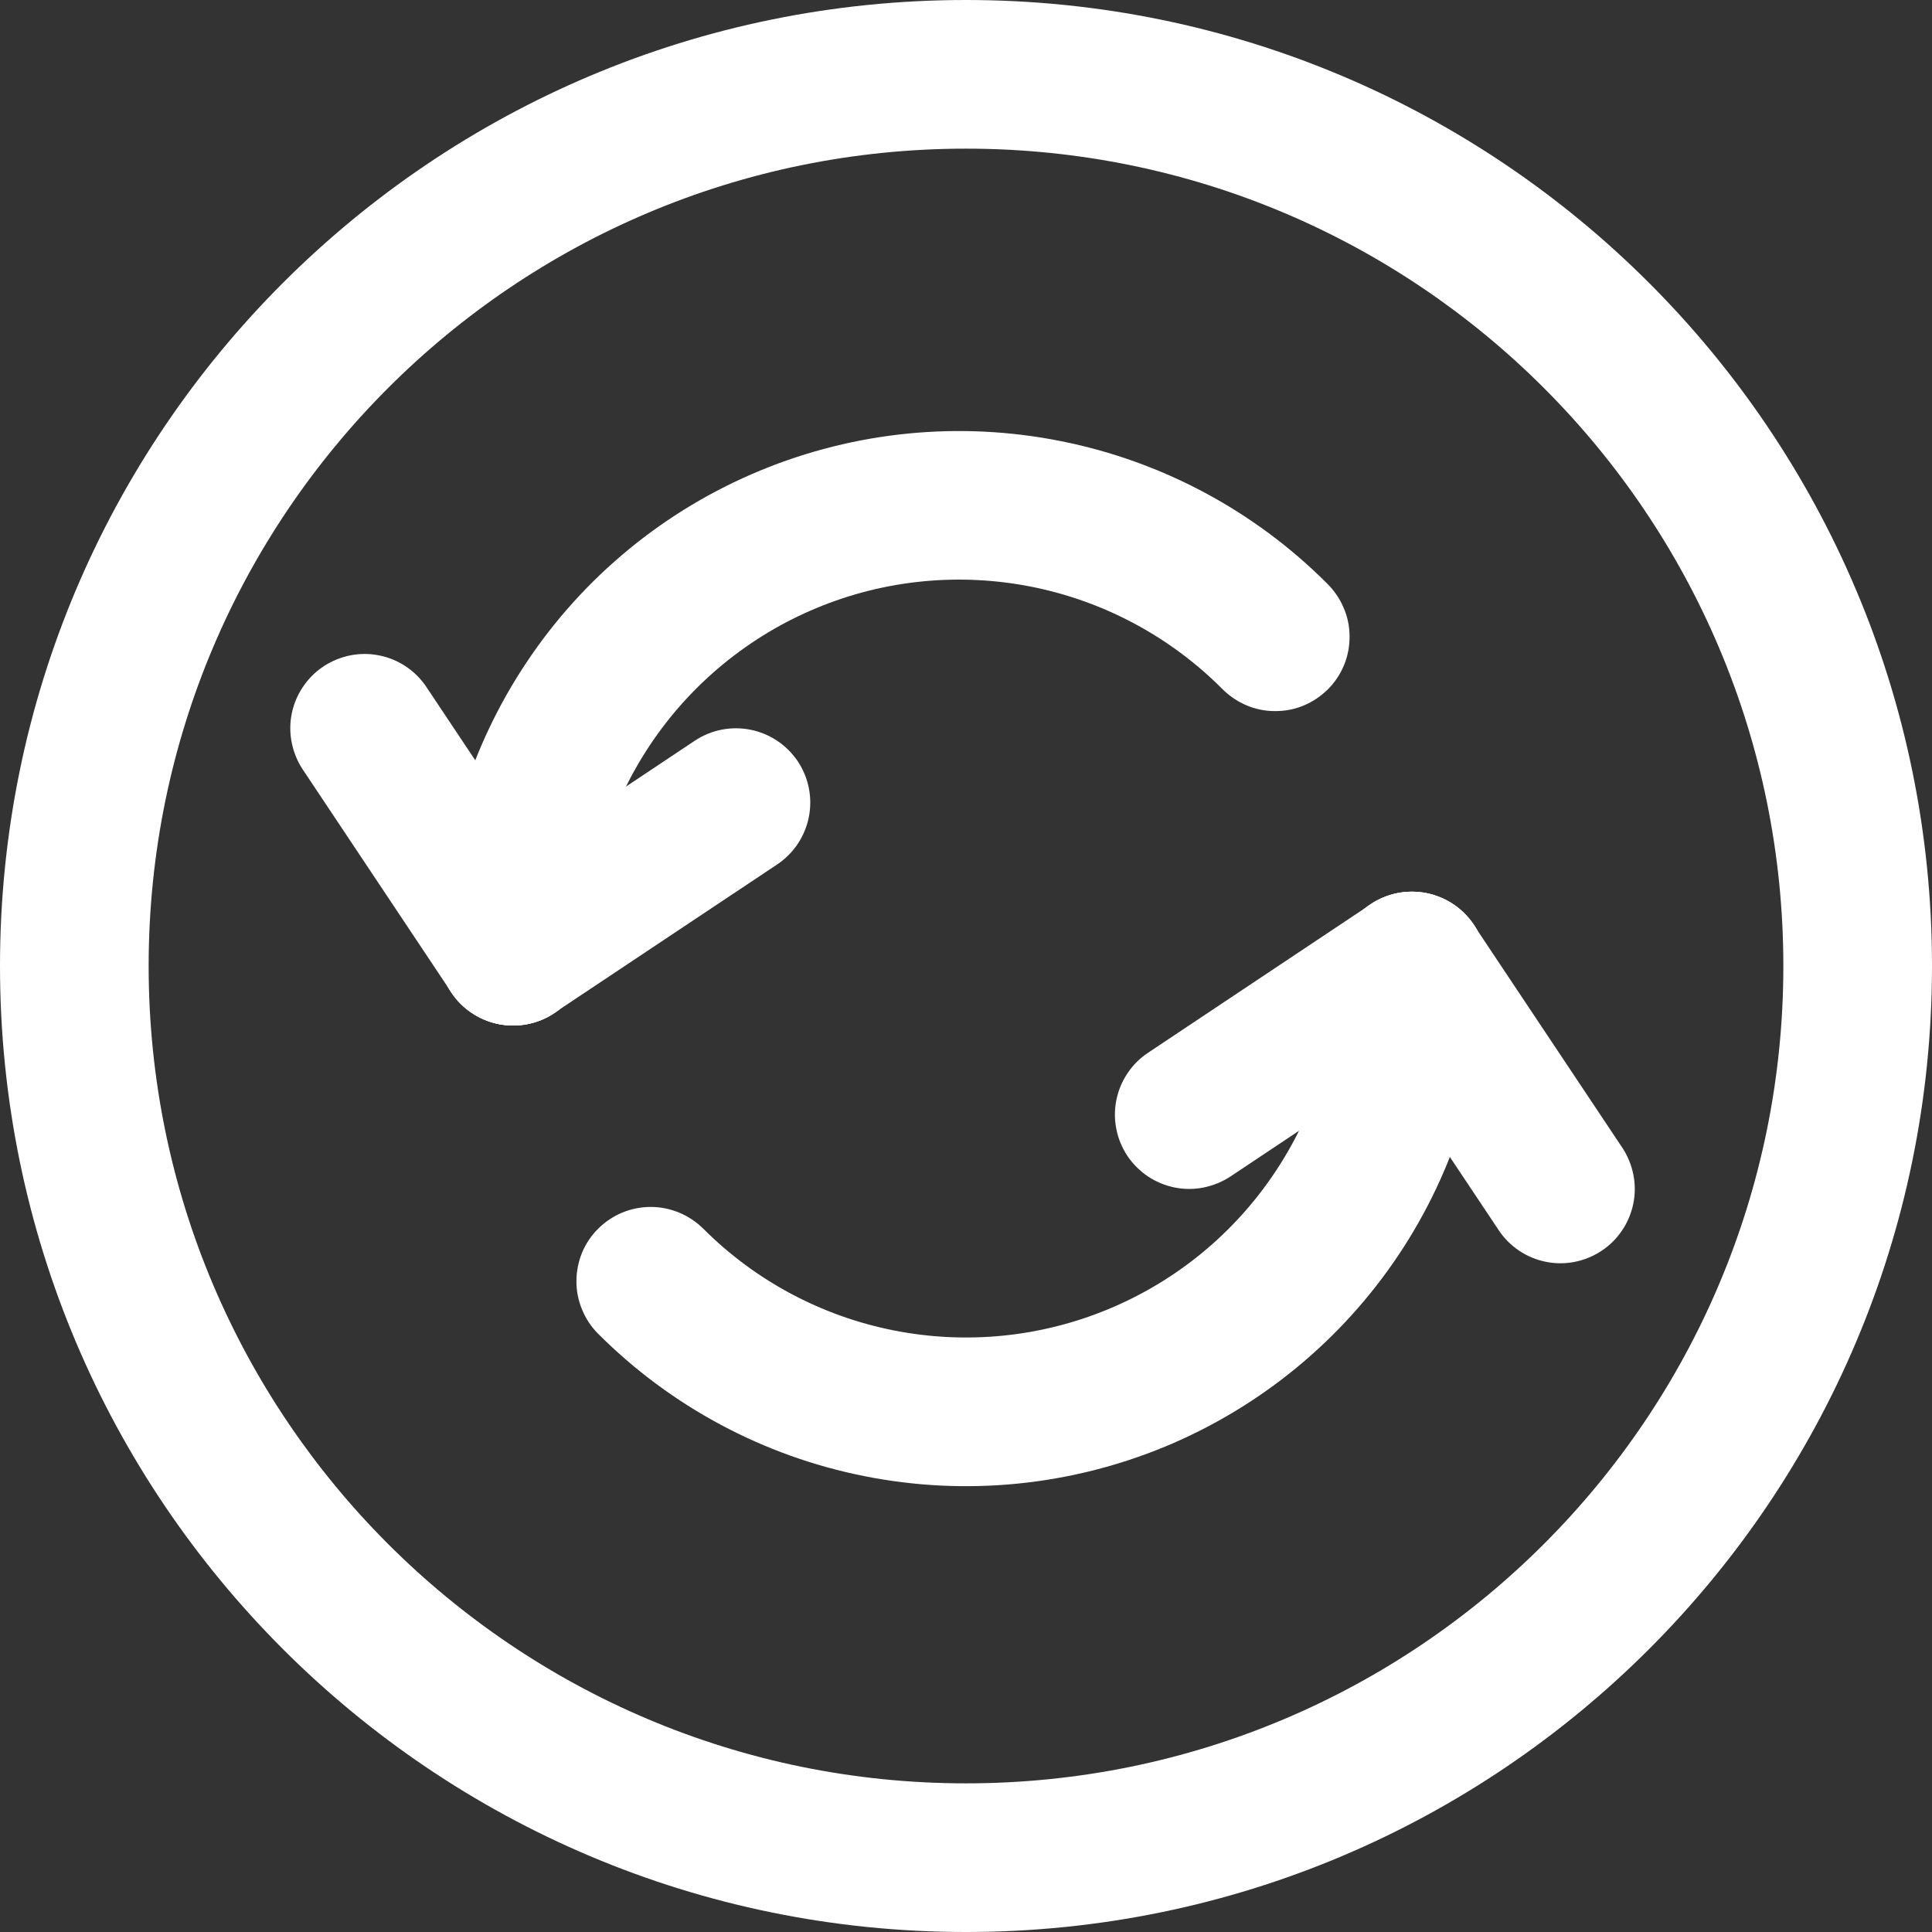 <svg width="17" height="17" viewBox="0 0 17 17" fill="none" xmlns="http://www.w3.org/2000/svg">
<rect x="0" y="0" width="17" height="17" fill="#333333" stroke="none"/>
<g clip-path="url(#clip0_423_20)">
<path d="M5.263 11.736C5.203 11.676 5.155 11.604 5.122 11.524C5.089 11.445 5.072 11.36 5.072 11.274C5.072 11.188 5.089 11.103 5.121 11.024C5.154 10.944 5.202 10.872 5.263 10.812C5.386 10.689 5.552 10.62 5.726 10.62C5.811 10.62 5.896 10.637 5.976 10.67C6.055 10.703 6.127 10.751 6.188 10.811C6.645 11.269 7.228 11.58 7.862 11.706C8.496 11.832 9.153 11.768 9.751 11.52C10.348 11.273 10.859 10.854 11.218 10.316C11.578 9.779 11.769 9.147 11.769 8.5C11.769 8.327 11.838 8.16 11.961 8.038C12.083 7.915 12.25 7.846 12.423 7.846C12.597 7.846 12.763 7.915 12.885 8.038C13.008 8.16 13.077 8.327 13.077 8.5C13.077 9.405 12.809 10.29 12.306 11.043C11.803 11.796 11.088 12.382 10.252 12.729C9.415 13.075 8.495 13.166 7.607 12.989C6.719 12.813 5.904 12.377 5.263 11.736Z" fill="white"/>
<path d="M10.827 10.352C10.756 10.399 10.675 10.432 10.591 10.449C10.507 10.466 10.42 10.466 10.336 10.449C10.252 10.432 10.172 10.399 10.1 10.351C10.029 10.303 9.968 10.242 9.92 10.171C9.873 10.099 9.839 10.019 9.823 9.935C9.806 9.851 9.806 9.764 9.823 9.68C9.84 9.595 9.873 9.515 9.921 9.444C9.968 9.373 10.03 9.311 10.101 9.264L12.063 7.956C12.207 7.86 12.384 7.825 12.554 7.859C12.724 7.893 12.873 7.993 12.97 8.137C13.066 8.281 13.101 8.458 13.067 8.628C13.033 8.798 12.933 8.948 12.789 9.044L10.827 10.352Z" fill="white"/>
<path d="M14.275 10.099C14.322 10.17 14.355 10.25 14.372 10.335C14.389 10.419 14.389 10.505 14.372 10.59C14.355 10.674 14.322 10.754 14.274 10.825C14.226 10.897 14.165 10.958 14.094 11.005C14.022 11.053 13.942 11.086 13.858 11.103C13.774 11.12 13.687 11.12 13.603 11.103C13.518 11.086 13.438 11.053 13.367 11.005C13.296 10.957 13.234 10.896 13.187 10.824L11.879 8.863C11.831 8.791 11.798 8.711 11.782 8.627C11.765 8.543 11.765 8.456 11.782 8.372C11.816 8.202 11.916 8.052 12.06 7.956C12.204 7.86 12.381 7.825 12.551 7.859C12.635 7.876 12.715 7.909 12.787 7.957C12.858 8.004 12.919 8.066 12.967 8.137L14.275 10.099ZM11.676 5.133C11.738 5.194 11.788 5.266 11.822 5.346C11.857 5.425 11.875 5.511 11.875 5.598C11.876 5.685 11.86 5.771 11.827 5.851C11.794 5.932 11.745 6.005 11.684 6.066C11.622 6.127 11.549 6.176 11.469 6.209C11.389 6.242 11.303 6.258 11.216 6.257C11.129 6.257 11.043 6.239 10.963 6.204C10.884 6.17 10.812 6.12 10.751 6.058C10.294 5.601 9.711 5.289 9.077 5.163C8.443 5.037 7.785 5.101 7.188 5.349C6.591 5.596 6.08 6.016 5.721 6.553C5.362 7.091 5.17 7.723 5.17 8.37C5.17 8.543 5.101 8.71 4.978 8.832C4.856 8.955 4.69 9.024 4.516 9.024C4.343 9.024 4.176 8.955 4.054 8.832C3.931 8.71 3.862 8.543 3.862 8.37C3.862 7.465 4.131 6.58 4.634 5.827C5.136 5.074 5.851 4.487 6.688 4.141C7.524 3.795 8.444 3.704 9.332 3.881C10.22 4.057 11.036 4.493 11.676 5.133Z" fill="white"/>
<path d="M6.113 6.518C6.257 6.422 6.434 6.387 6.604 6.421C6.774 6.455 6.923 6.555 7.02 6.699C7.116 6.844 7.151 7.02 7.117 7.19C7.083 7.36 6.983 7.51 6.839 7.606L4.876 8.914C4.805 8.962 4.725 8.995 4.641 9.011C4.556 9.028 4.47 9.028 4.385 9.011C4.301 8.994 4.221 8.961 4.15 8.913C4.078 8.866 4.017 8.804 3.97 8.733C3.873 8.588 3.838 8.412 3.872 8.242C3.906 8.072 4.006 7.922 4.151 7.826L6.113 6.518Z" fill="white"/>
<path d="M2.664 6.771C2.617 6.7 2.584 6.62 2.567 6.535C2.55 6.451 2.55 6.364 2.567 6.28C2.584 6.196 2.617 6.116 2.665 6.045C2.713 5.973 2.774 5.912 2.846 5.864C2.917 5.817 2.997 5.784 3.081 5.767C3.166 5.75 3.252 5.75 3.336 5.767C3.421 5.784 3.501 5.817 3.572 5.865C3.644 5.913 3.705 5.974 3.752 6.045L5.06 8.007C5.156 8.151 5.191 8.328 5.157 8.498C5.123 8.668 5.023 8.818 4.879 8.914C4.735 9.01 4.558 9.045 4.388 9.011C4.218 8.977 4.068 8.877 3.972 8.733L2.664 6.771Z" fill="white"/>
<path fill-rule="evenodd" clip-rule="evenodd" d="M8.5 15.692C12.472 15.692 15.692 12.472 15.692 8.5C15.692 4.528 12.472 1.308 8.5 1.308C4.528 1.308 1.308 4.528 1.308 8.5C1.308 12.472 4.528 15.692 8.5 15.692ZM8.5 17C13.195 17 17 13.195 17 8.5C17 3.805 13.195 0 8.5 0C3.805 0 0 3.805 0 8.5C0 13.195 3.805 17 8.5 17Z" fill="white"/>
</g>
<defs>
<clipPath id="clip0_423_20">
<rect width="17" height="17" fill="white"/>
</clipPath>
</defs>
</svg>
